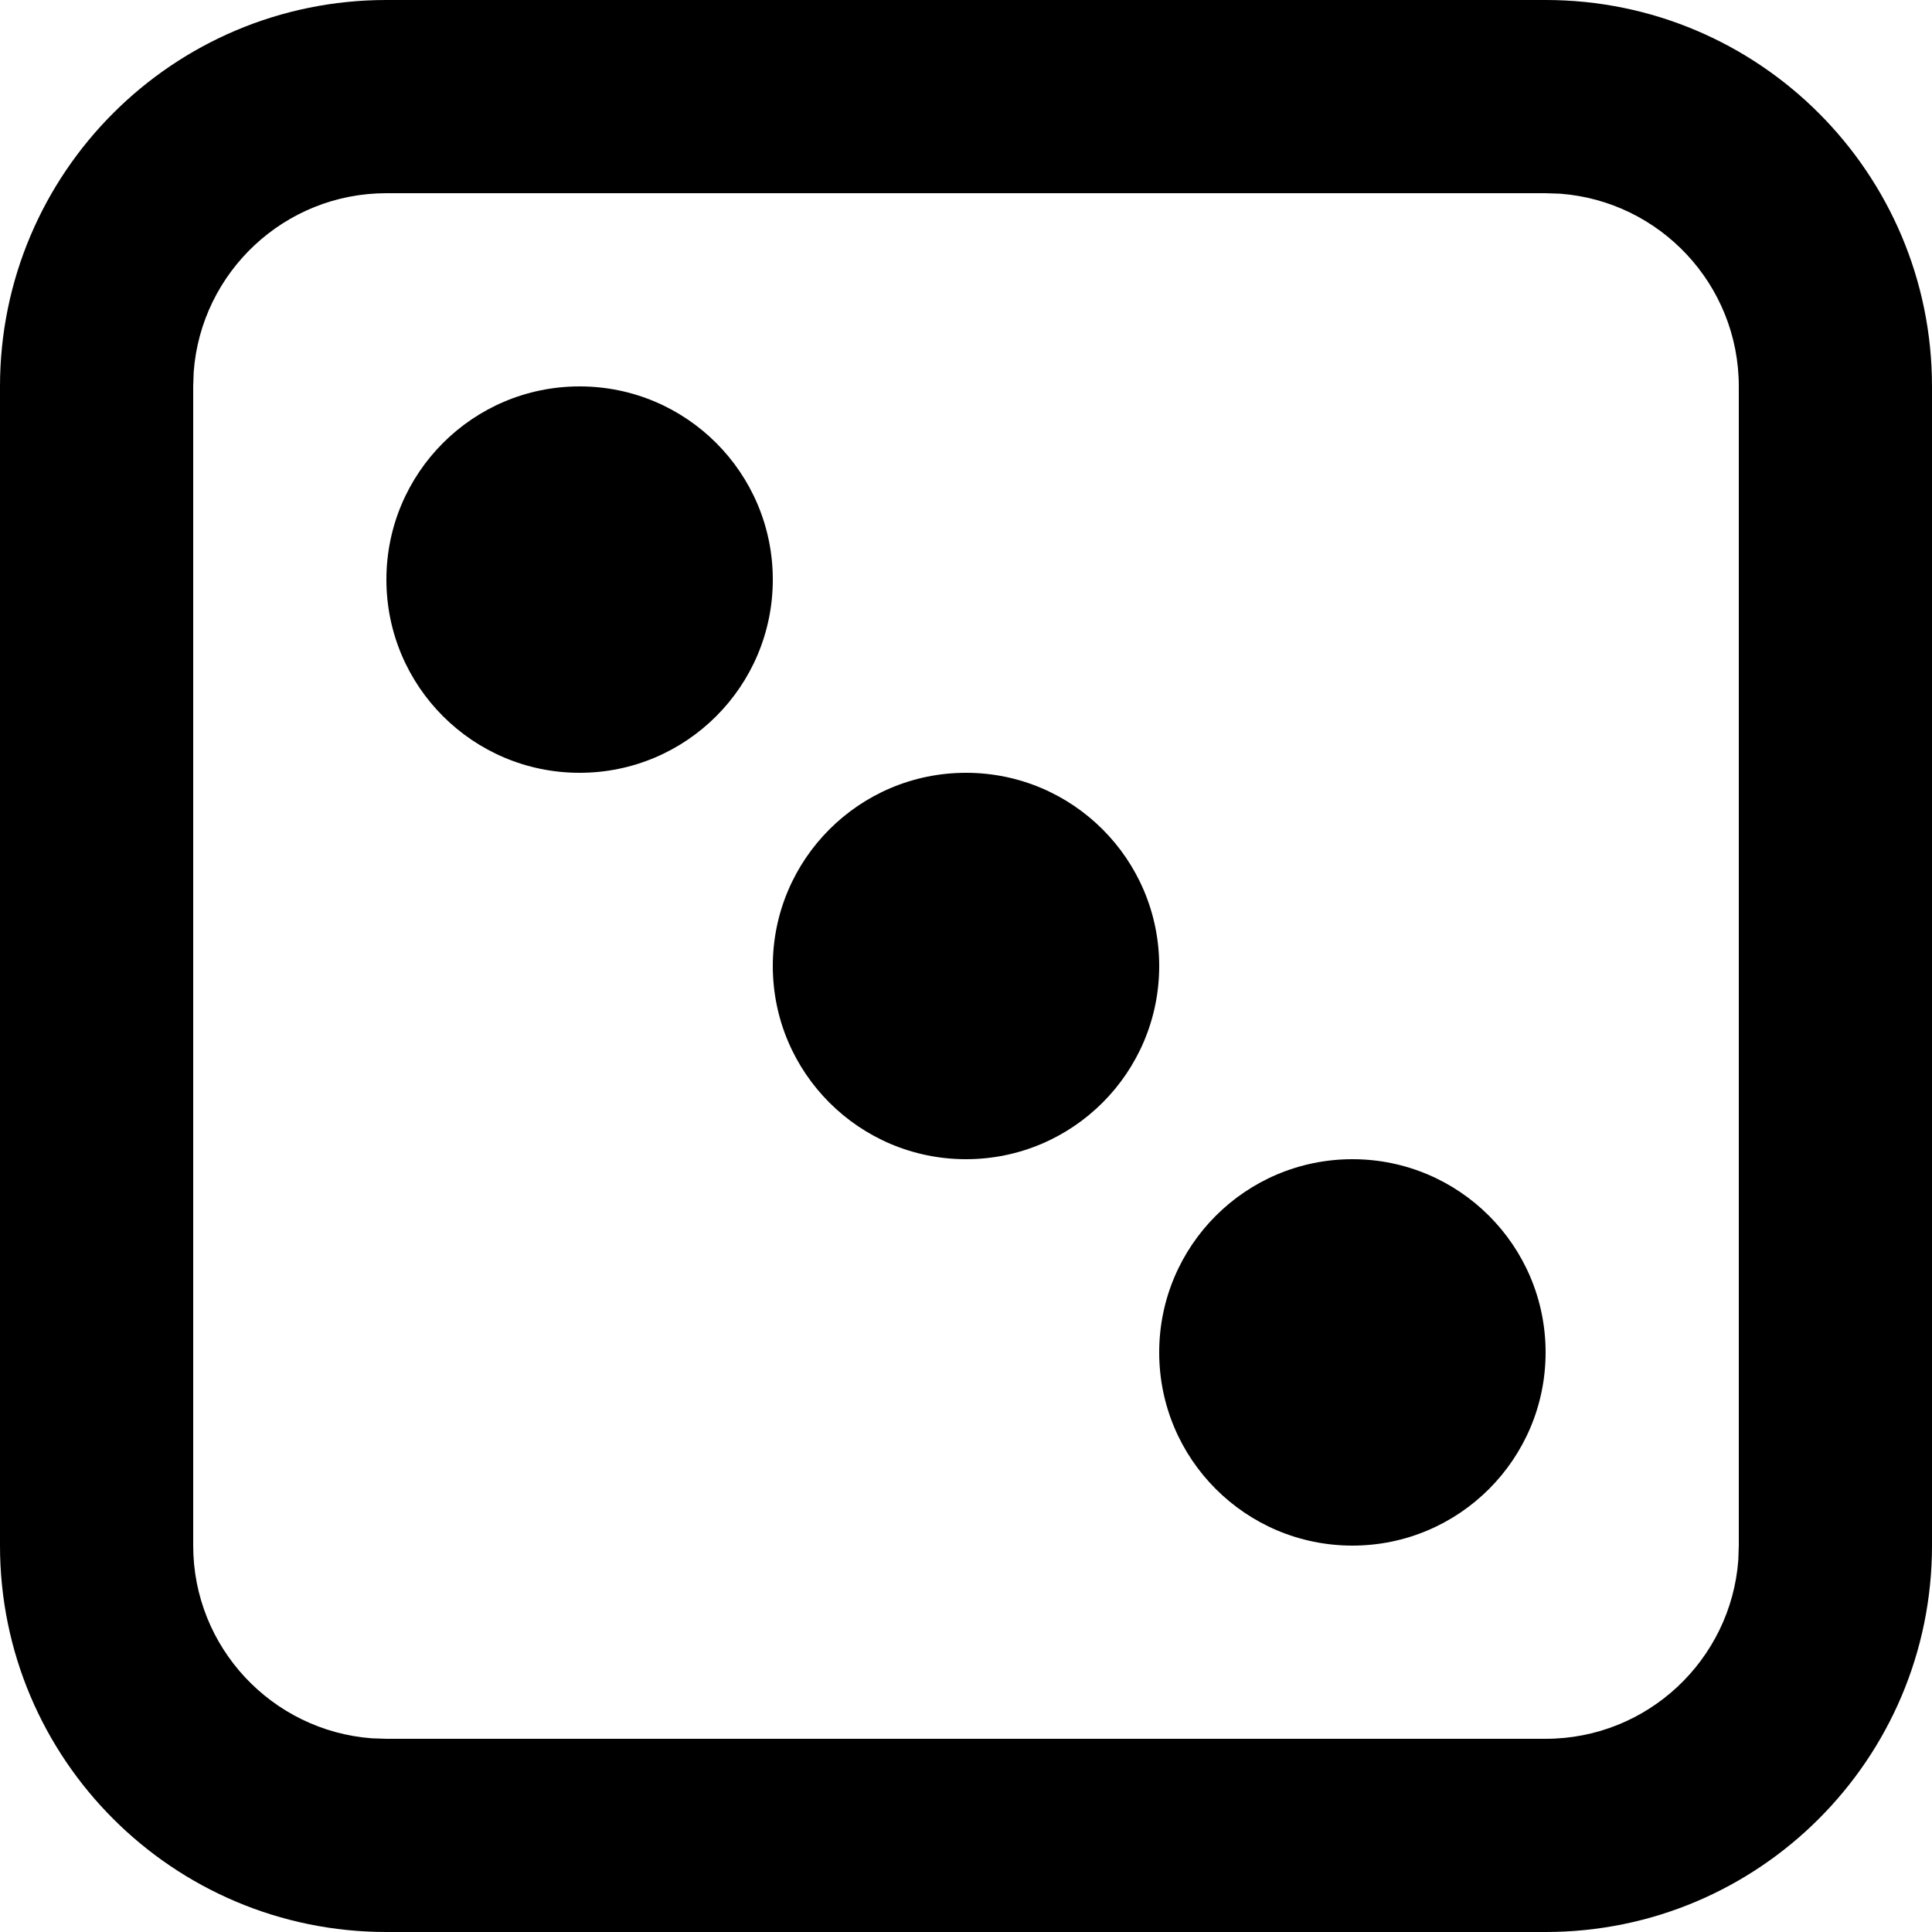 <?xml version="1.0" encoding="utf-8"?>
<svg fill="#000000" width="20px" height="20px" viewBox="0 0 20 20" xmlns="http://www.w3.org/2000/svg">
    <path d="M16,0 C18.209,0 20,1.791 20,4 L20,16 C20,18.209 18.209,20 16,20 L4,20 C1.791,20 0,18.209 0,16 L0,4 C0,1.791 1.791,0 4,0 L16,0 Z M16,2 L4,2 C2.946,2 2.082,2.816 2.005,3.851 L2,4 L2,16 C2,17.054 2.816,17.918 3.851,17.995 L4,18 L16,18 C17.054,18 17.918,17.184 17.995,16.149 L18,16 L18,4 C18,2.946 17.184,2.082 16.149,2.005 L16,2 Z"/>
    <circle cx="6" cy="6" r="2"/> 
    <circle cx="10" cy="10" r="2"/> 
    <circle cx="14" cy="14" r="2"/> 
</svg>